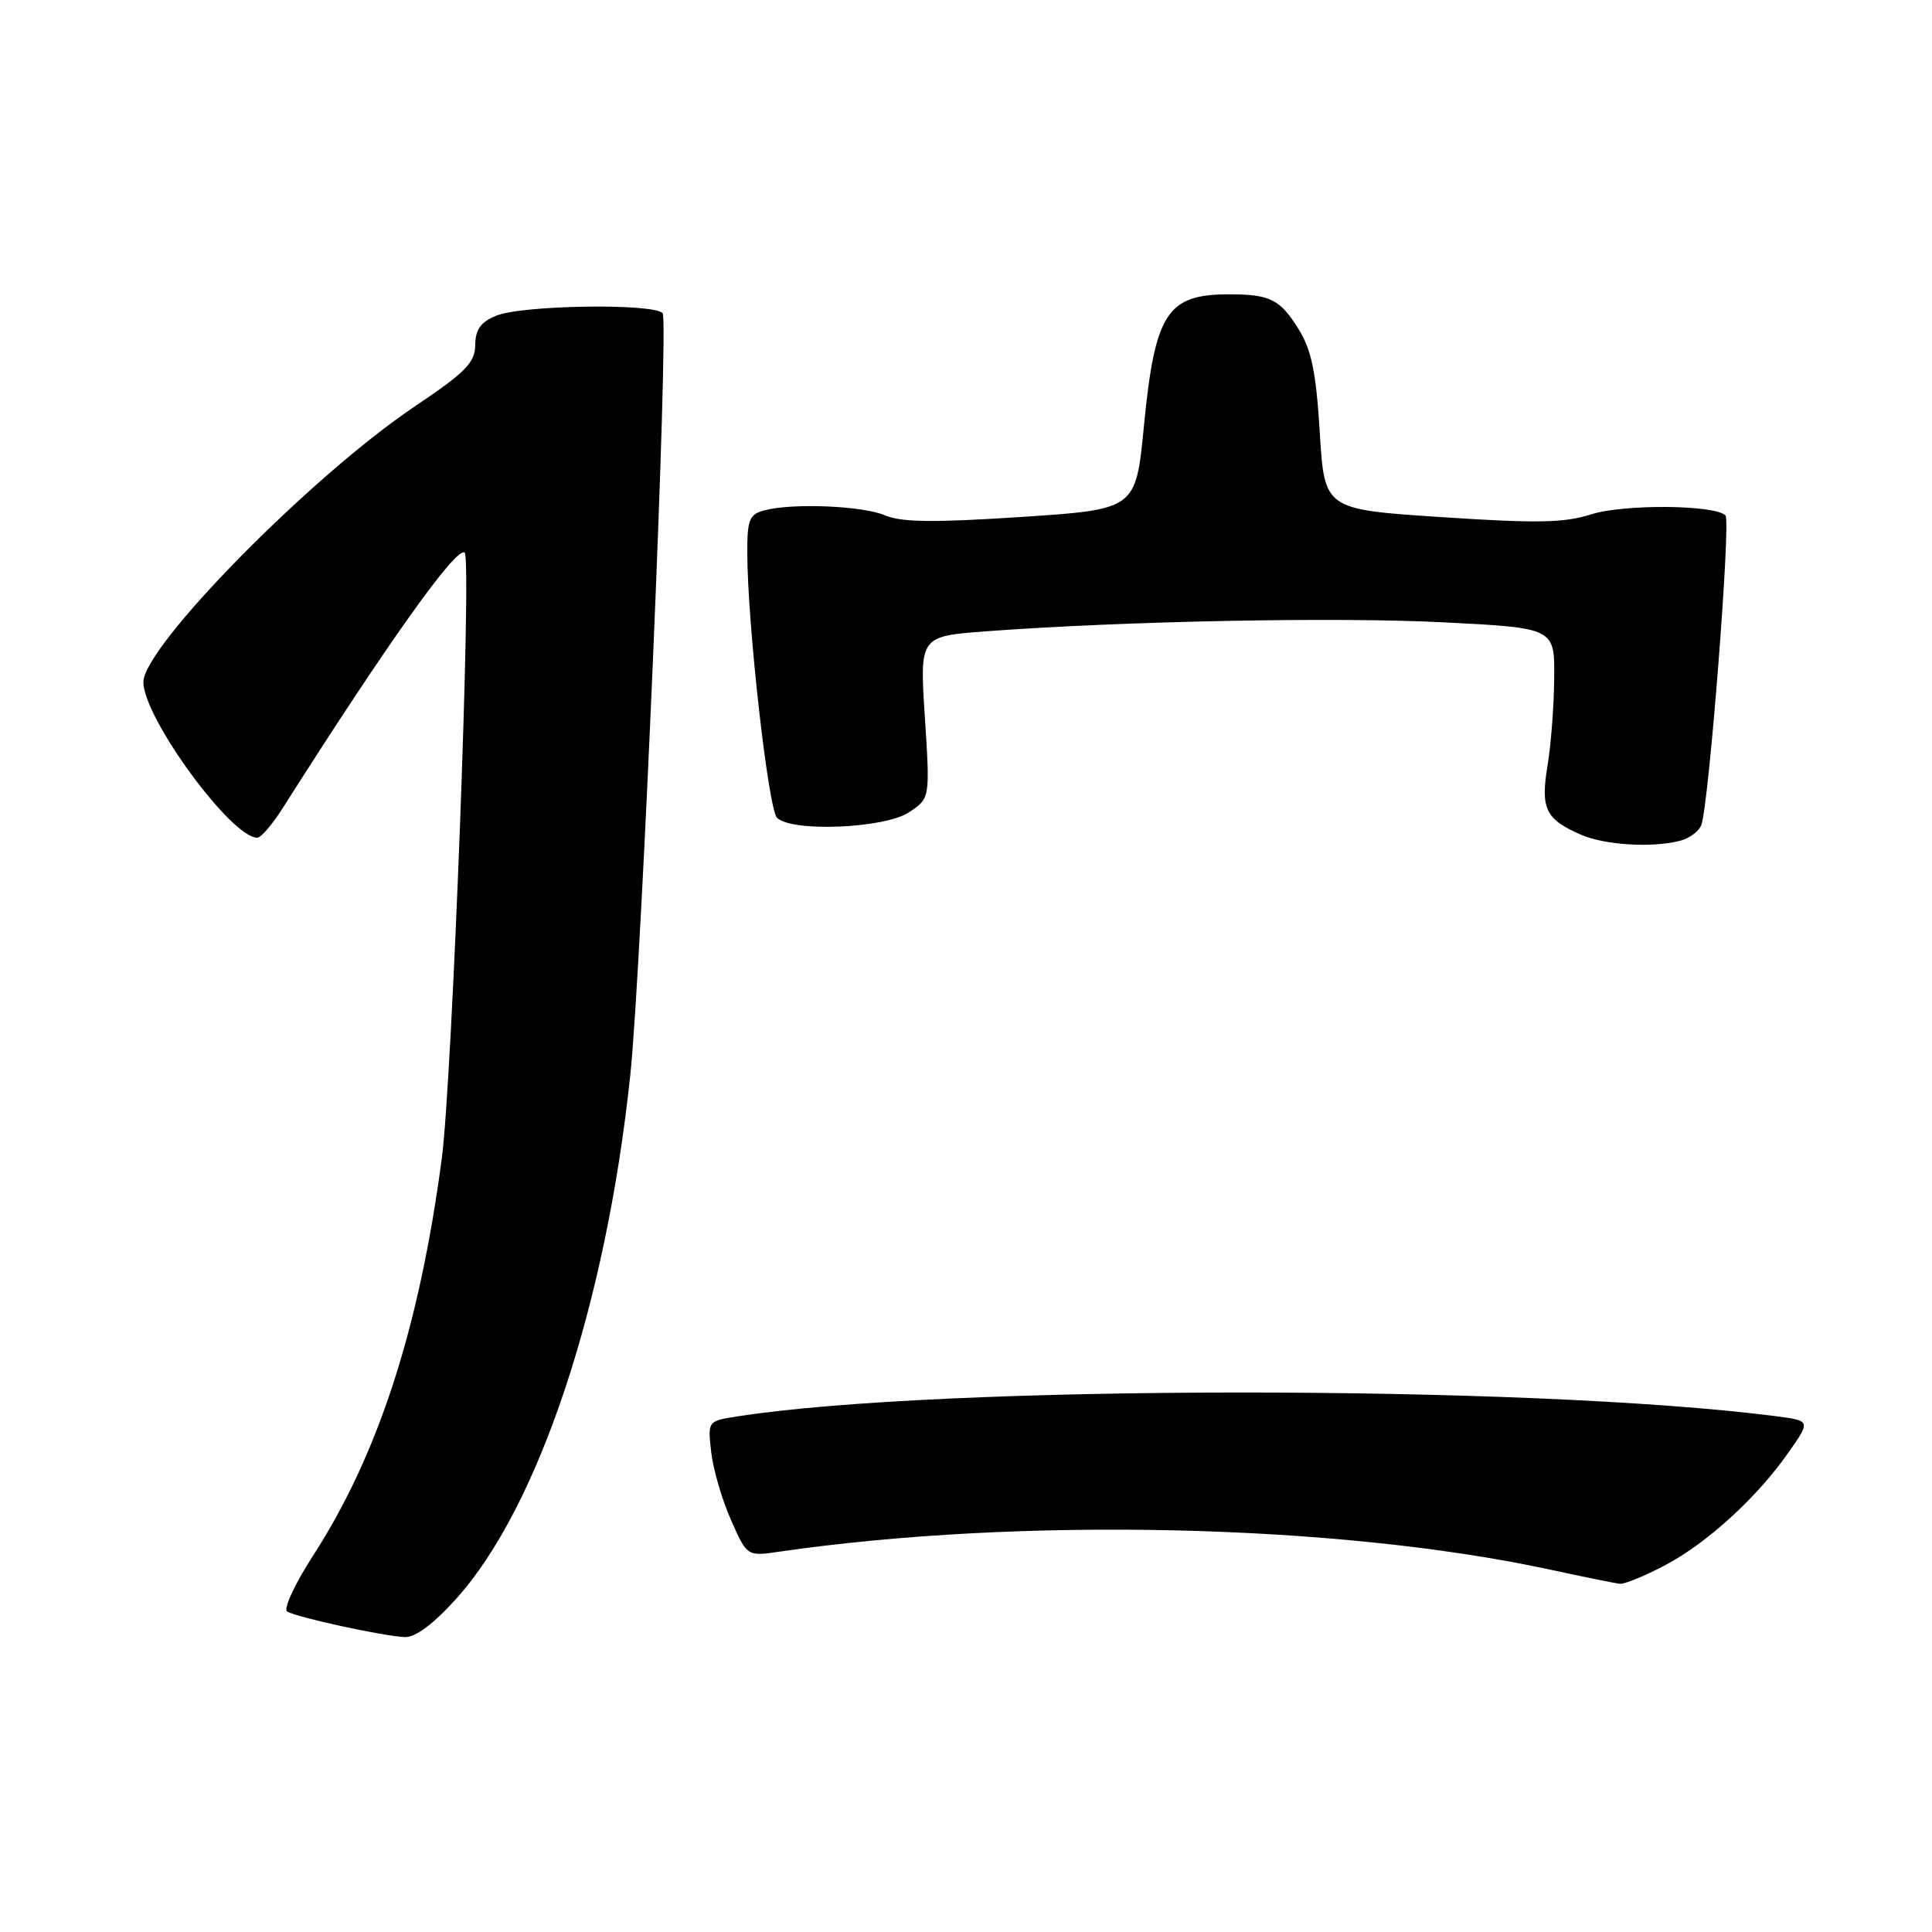 <?xml version="1.0" encoding="UTF-8" standalone="no"?>
<!DOCTYPE svg PUBLIC "-//W3C//DTD SVG 1.1//EN" "http://www.w3.org/Graphics/SVG/1.1/DTD/svg11.dtd" >
<svg xmlns="http://www.w3.org/2000/svg" xmlns:xlink="http://www.w3.org/1999/xlink" version="1.1" viewBox="0 0 256 256">
 <g >
 <path fill="currentColor"
d=" M 60.47 211.82 C 71.40 199.66 80.32 172.81 83.52 142.42 C 85.01 128.26 88.65 42.44 87.80 41.50 C 86.59 40.16 69.22 40.42 65.75 41.83 C 63.70 42.67 62.99 43.65 62.97 45.73 C 62.94 48.06 61.68 49.34 54.95 53.86 C 41.27 63.04 19.00 85.66 19.00 90.38 C 19.00 95.09 30.63 111.00 34.08 111.00 C 34.57 111.00 36.04 109.31 37.35 107.25 C 51.35 85.18 60.57 72.23 61.58 73.24 C 62.53 74.19 59.92 143.09 58.54 153.50 C 55.56 176.00 50.12 192.77 41.47 206.15 C 39.06 209.88 37.52 213.20 38.05 213.53 C 39.31 214.31 50.86 216.82 53.66 216.92 C 55.05 216.97 57.47 215.16 60.47 211.82 Z  M 220.60 207.42 C 226.21 204.47 232.88 198.37 237.05 192.37 C 239.93 188.25 239.93 188.25 235.21 187.64 C 202.52 183.45 124.53 183.48 97.64 187.69 C 93.78 188.29 93.77 188.30 94.24 192.42 C 94.49 194.68 95.67 198.72 96.85 201.38 C 98.99 206.23 98.99 206.23 103.24 205.61 C 135.08 200.98 177.07 201.93 205.00 207.90 C 209.68 208.91 214.00 209.79 214.60 209.86 C 215.21 209.94 217.91 208.84 220.60 207.42 Z  M 222.68 111.39 C 223.88 111.07 225.12 110.14 225.43 109.33 C 226.43 106.73 229.37 69.04 228.64 68.30 C 227.21 66.87 215.11 66.78 210.81 68.16 C 207.30 69.29 203.62 69.36 191.00 68.52 C 175.50 67.50 175.50 67.50 174.88 57.33 C 174.40 49.42 173.79 46.39 172.11 43.68 C 169.63 39.66 168.32 39.00 162.85 39.00 C 154.63 39.00 153.04 41.46 151.57 56.50 C 150.50 67.50 150.50 67.50 135.31 68.50 C 123.80 69.26 119.45 69.21 117.31 68.30 C 114.32 67.01 104.99 66.63 101.25 67.63 C 99.28 68.16 99.00 68.88 99.02 73.37 C 99.06 82.84 101.80 107.20 102.96 108.36 C 104.88 110.28 117.16 109.78 120.42 107.65 C 123.24 105.79 123.24 105.79 122.55 95.05 C 121.85 84.31 121.85 84.31 130.68 83.65 C 149.02 82.29 177.03 81.74 191.25 82.46 C 206.00 83.21 206.00 83.21 205.94 89.85 C 205.91 93.51 205.51 98.75 205.05 101.50 C 204.11 107.15 204.80 108.57 209.50 110.61 C 212.67 111.99 219.03 112.37 222.68 111.39 Z "/>
</g>
</svg>
